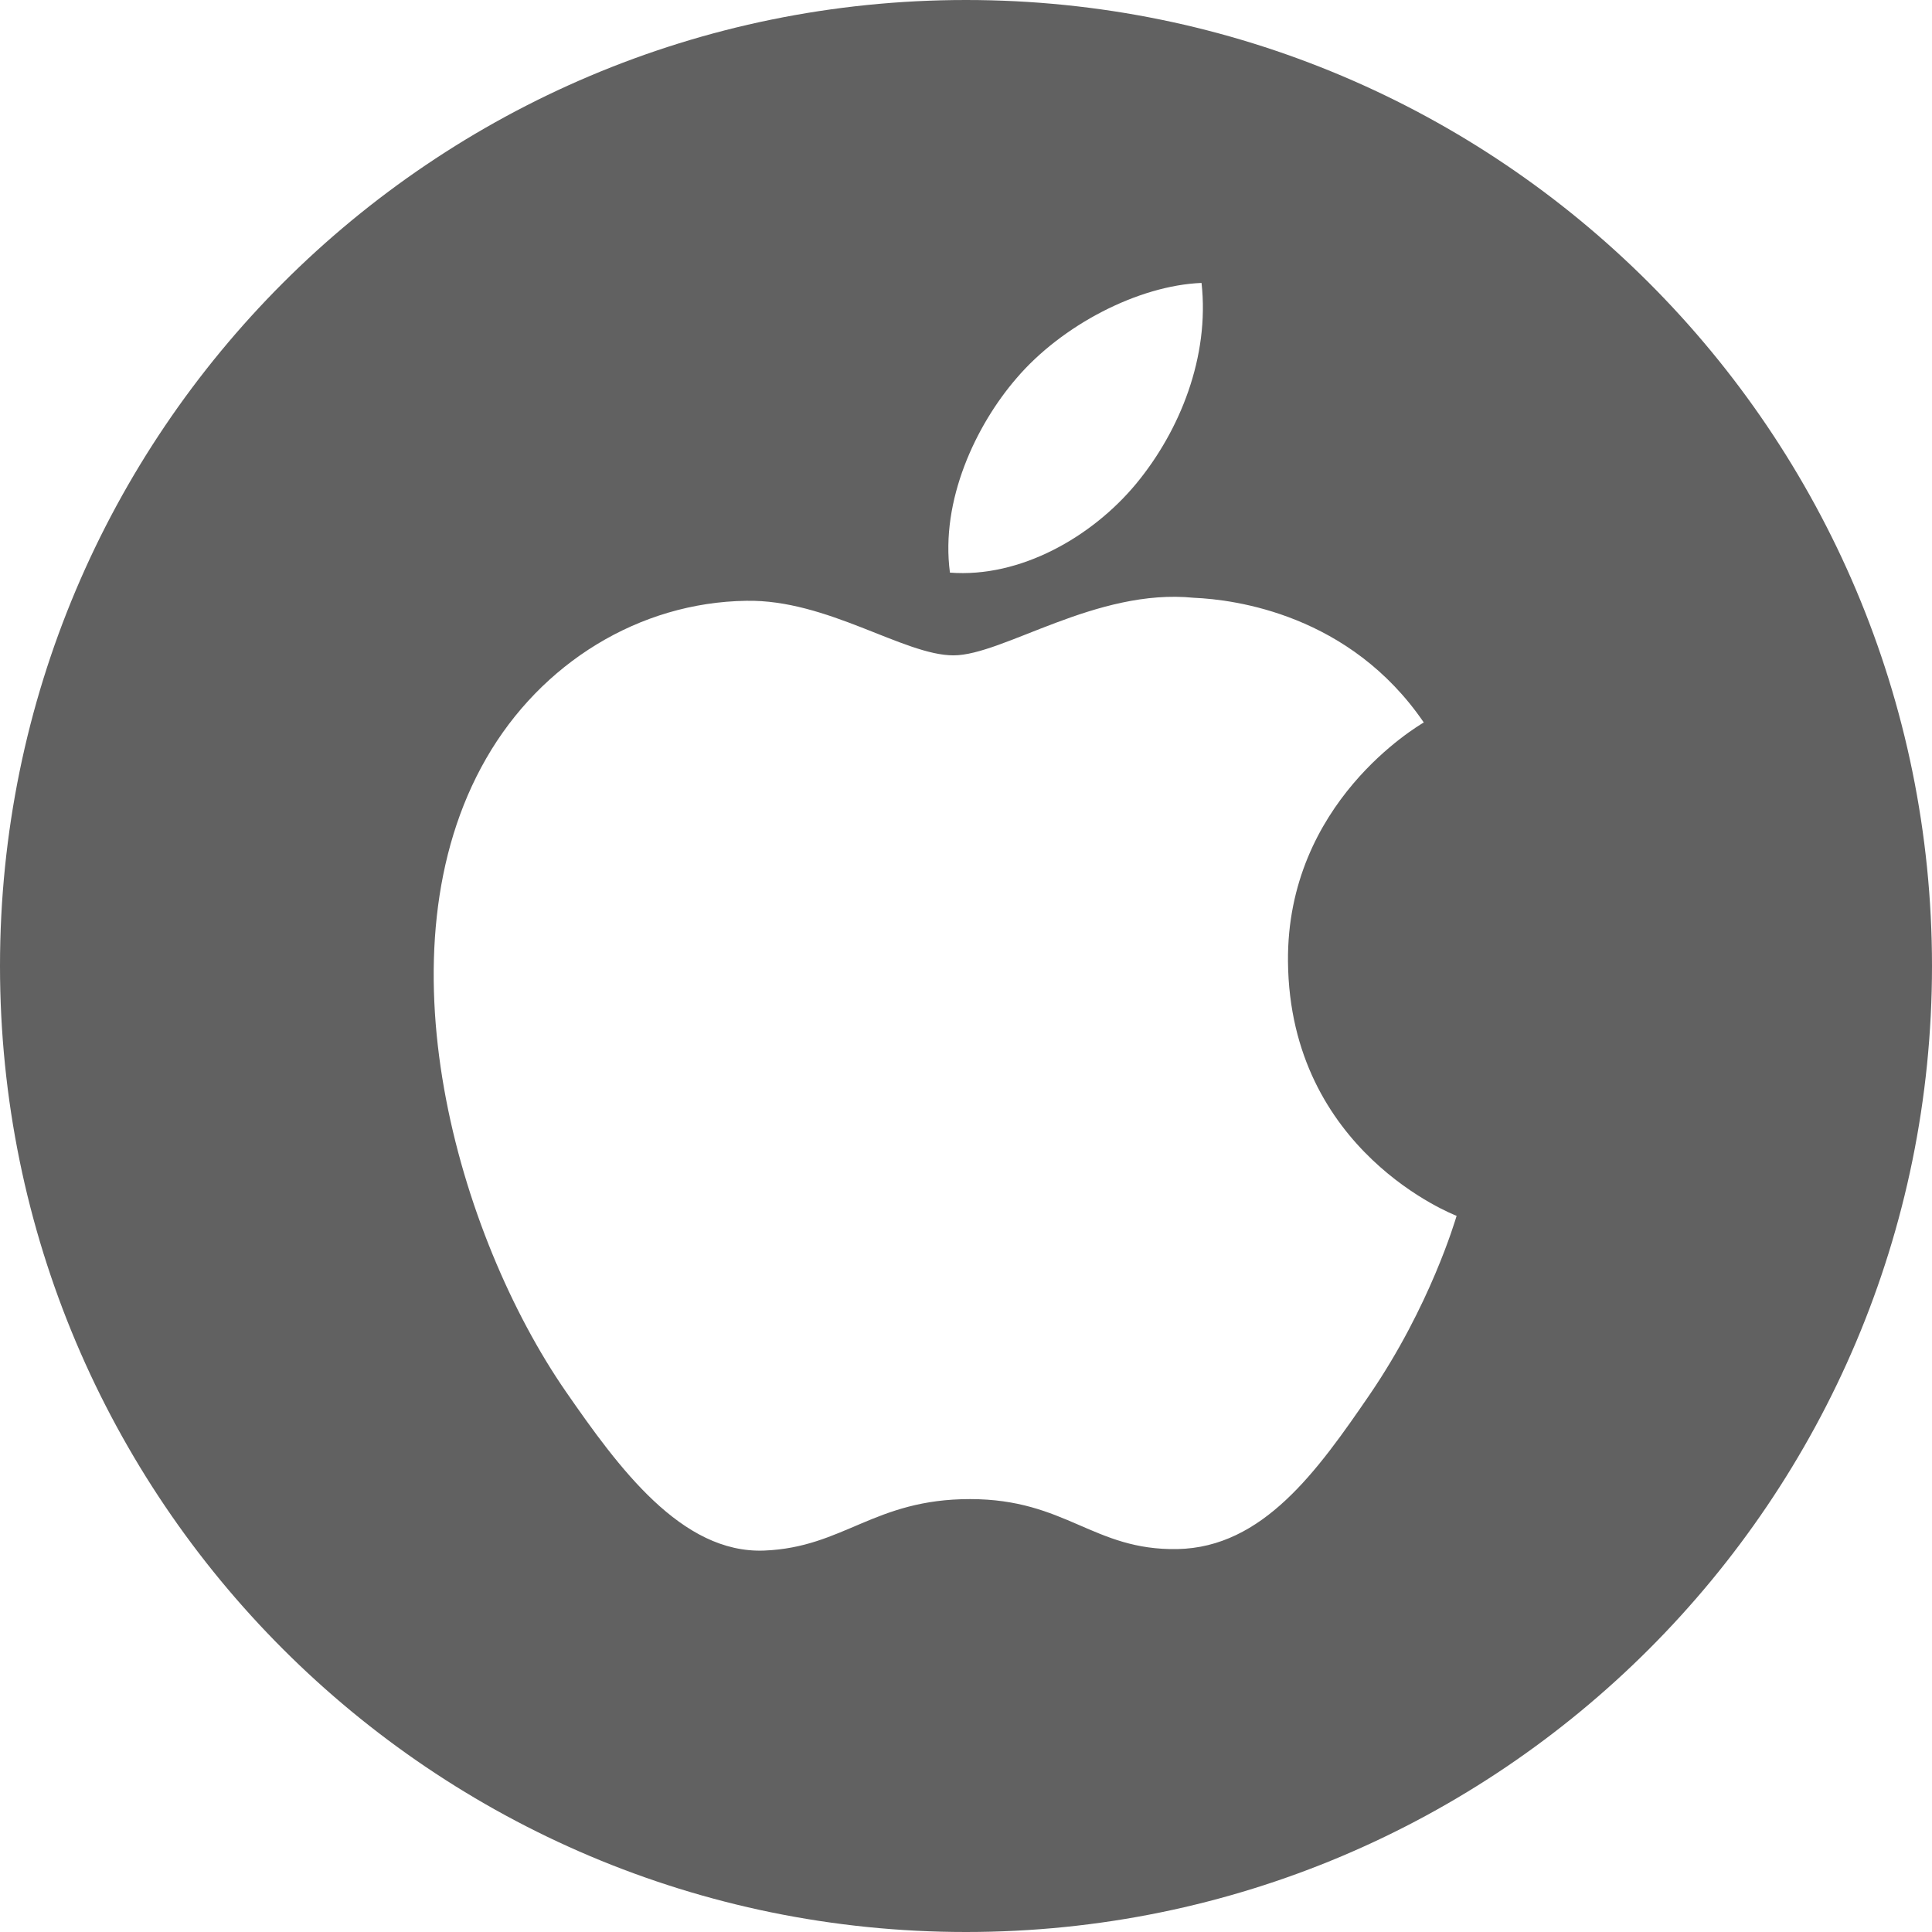 <?xml version="1.0" encoding="UTF-8" standalone="no"?>
<svg width="70px" height="70px" viewBox="0 0 70 70" version="1.1" xmlns="http://www.w3.org/2000/svg" xmlns:xlink="http://www.w3.org/1999/xlink" xmlns:sketch="http://www.bohemiancoding.com/sketch/ns">
    <!-- Generator: Sketch 3.5.2 (25235) - http://www.bohemiancoding.com/sketch -->
    <title>objc</title>
    <desc>Created with Sketch.</desc>
    <defs></defs>
    <g id="Page-1" stroke="none" stroke-width="1" fill="none" fill-rule="evenodd" sketch:type="MSPage">
        <g id="Desktop-HD" sketch:type="MSArtboardGroup" transform="translate(-436, -1969)" fill="#616161">
            <g id="tools" sketch:type="MSLayerGroup" transform="translate(0, 1417)">
                <path d="M471,622 C490.33,622 506,606.33 506,587 C506,567.67 490.33,552 471,552 C451.67,552 436,567.67 436,587 C436,606.33 451.67,622 471,622 Z M477.168,569.523 C478.757,567.598 479.83,564.92 479.534,562.251 C477.245,562.343 474.474,563.778 472.83,565.704 C471.359,567.406 470.068,570.132 470.418,572.747 C472.971,572.945 475.578,571.446 477.168,569.523 Z M482.666,586.84 C482.614,581.077 487.371,578.311 487.586,578.176 C484.909,574.259 480.744,573.722 479.258,573.659 C475.715,573.3 472.342,575.745 470.546,575.745 C468.75,575.745 465.973,573.711 463.036,573.768 C459.169,573.825 455.609,576.015 453.618,579.476 C449.605,586.441 452.594,596.764 456.501,602.418 C458.414,605.181 460.692,608.295 463.687,608.18 C466.573,608.066 467.663,606.315 471.145,606.315 C474.628,606.315 475.609,608.18 478.658,608.126 C481.759,608.066 483.727,605.302 485.626,602.53 C487.818,599.321 488.725,596.216 488.776,596.052 C488.707,596.024 482.729,593.731 482.666,586.84 Z" id="objc" sketch:type="MSShapeGroup"></path>
            </g>
        </g>
    </g>
</svg>